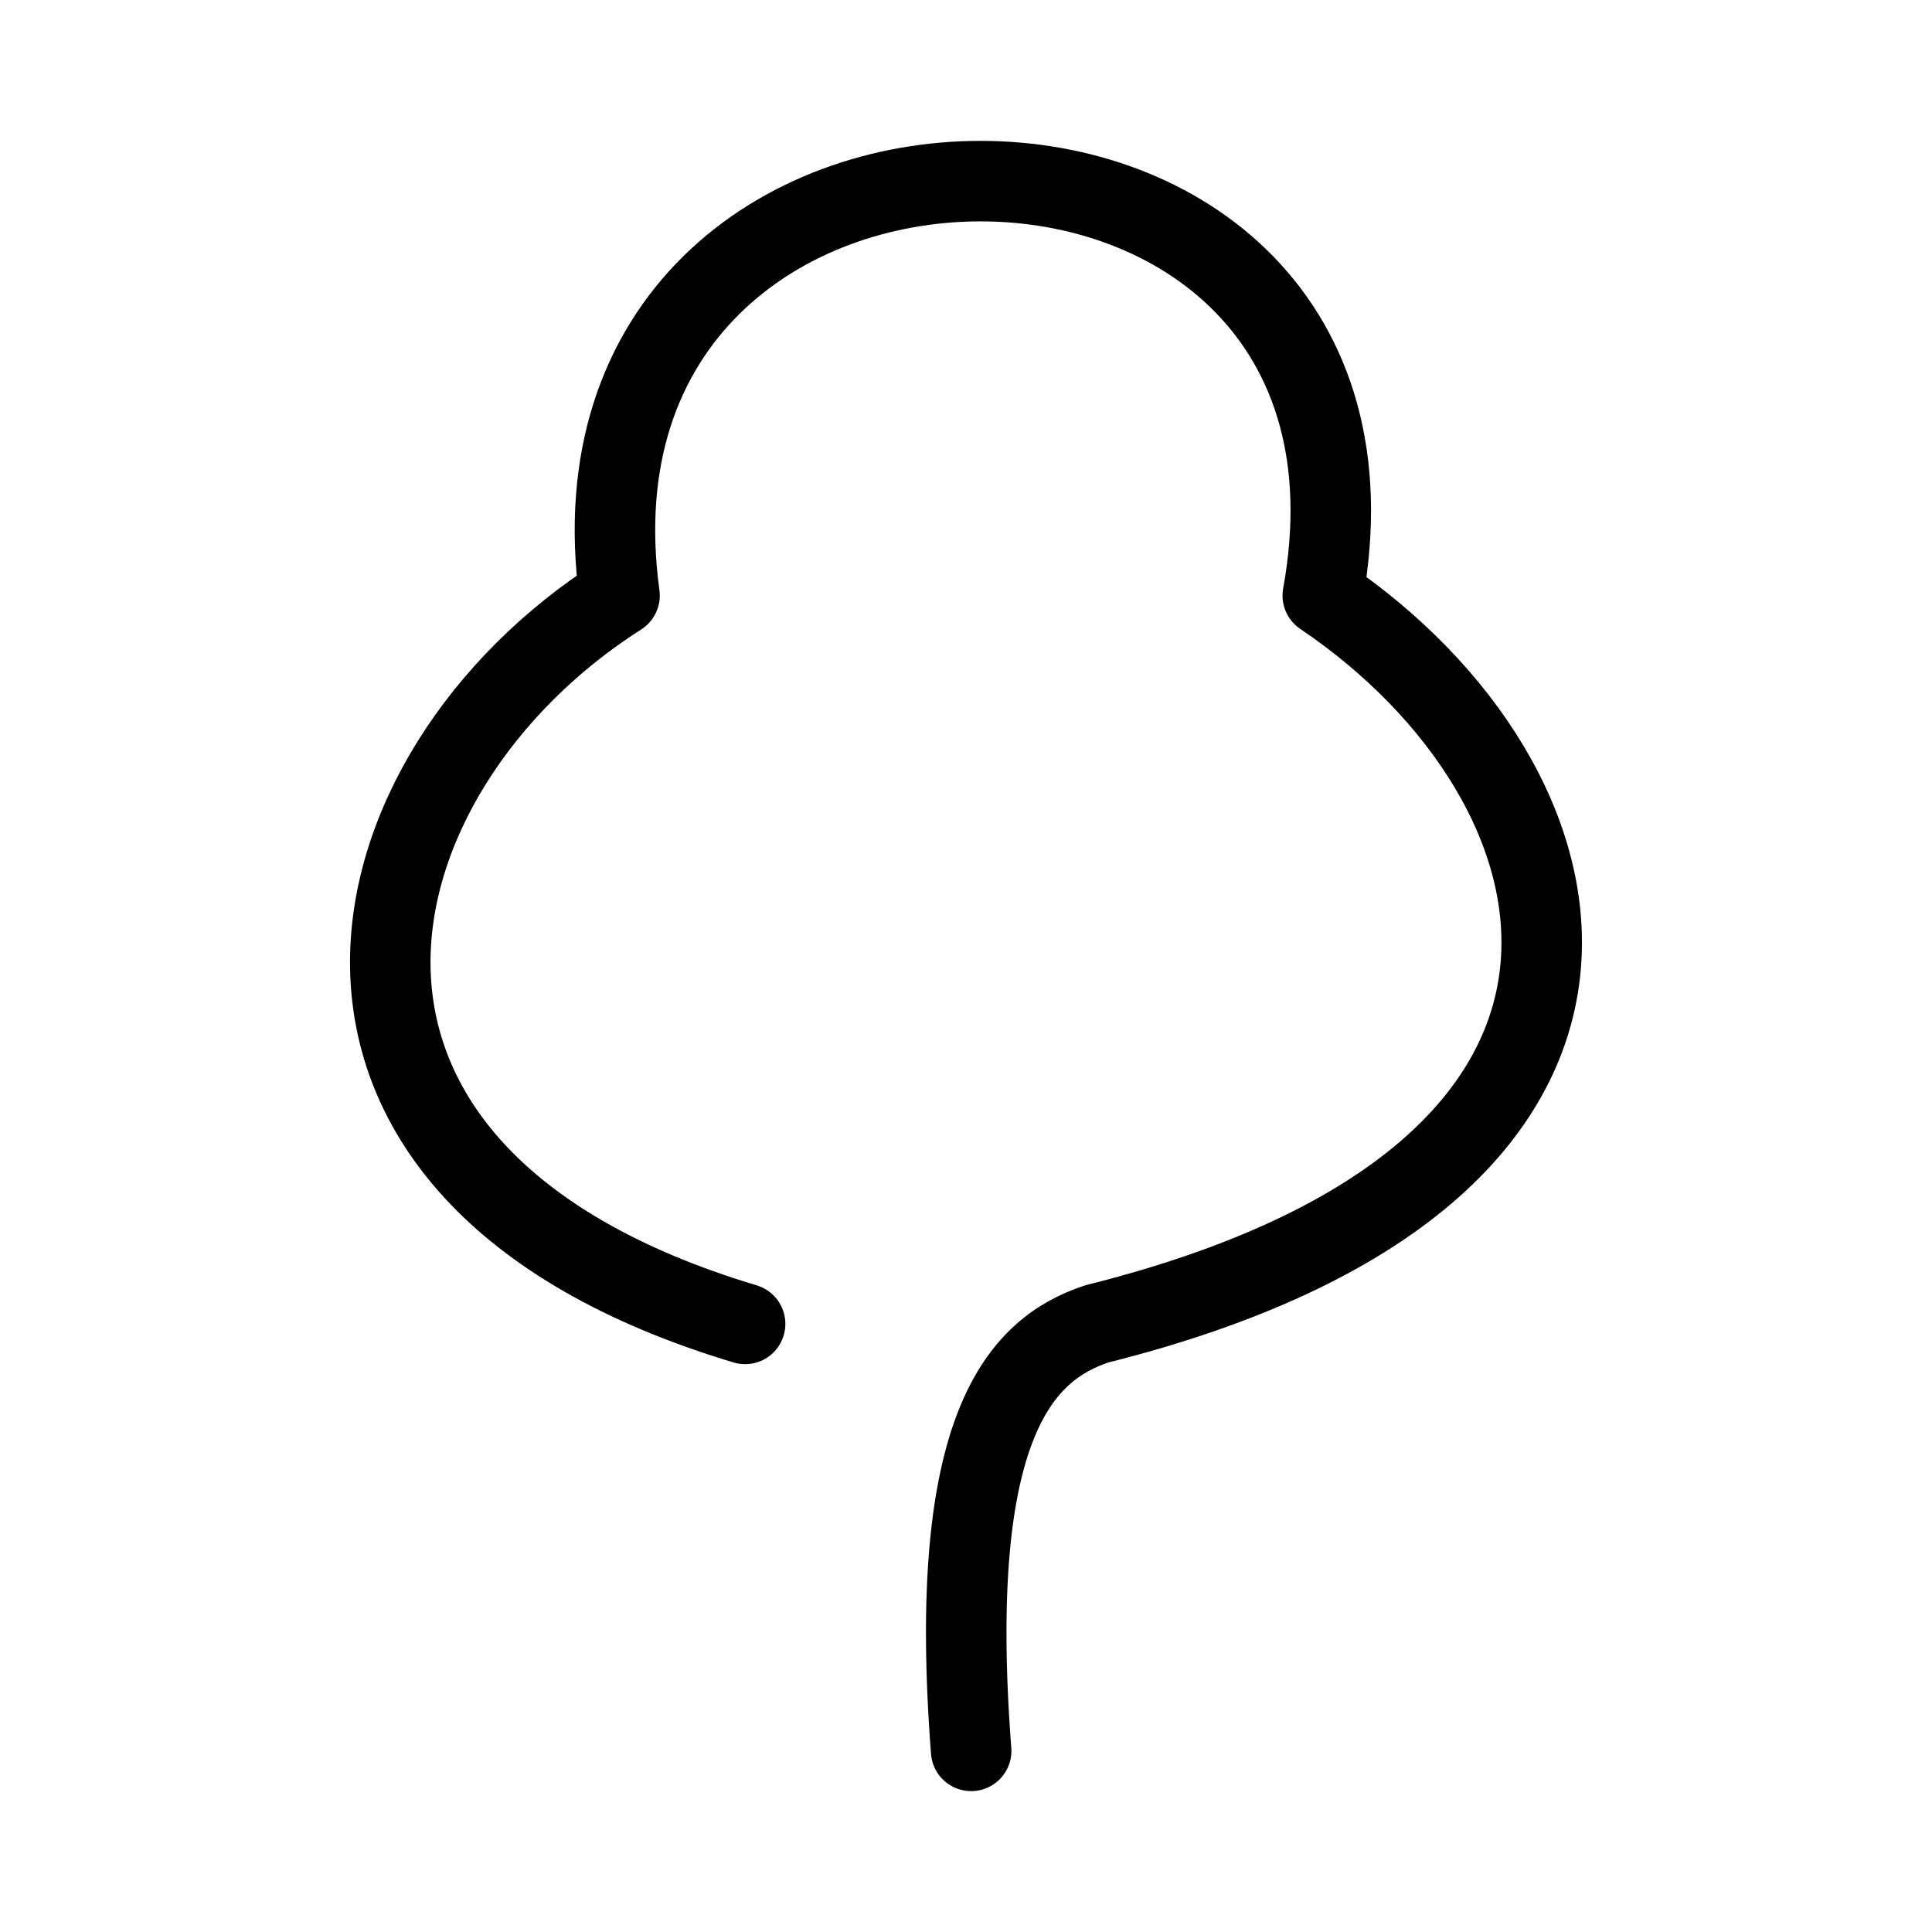 <?xml version="1.0" encoding="UTF-8"?><svg id="a" xmlns="http://www.w3.org/2000/svg" viewBox="0 0 48 48"><defs><style>.b{stroke-width:2px;fill:none;stroke:#000;stroke-linecap:round;stroke-linejoin:round;}</style></defs><path class="b" d="m24.128,43.5c-.624-8.112,1.248-9.984,3.12-10.608,14.976-3.744,12.517-13.441,5.616-18.096,2.496-13.728-19.344-13.728-17.472,0-6.864,4.368-9.36,14.352,3.12,18.096"/></svg>